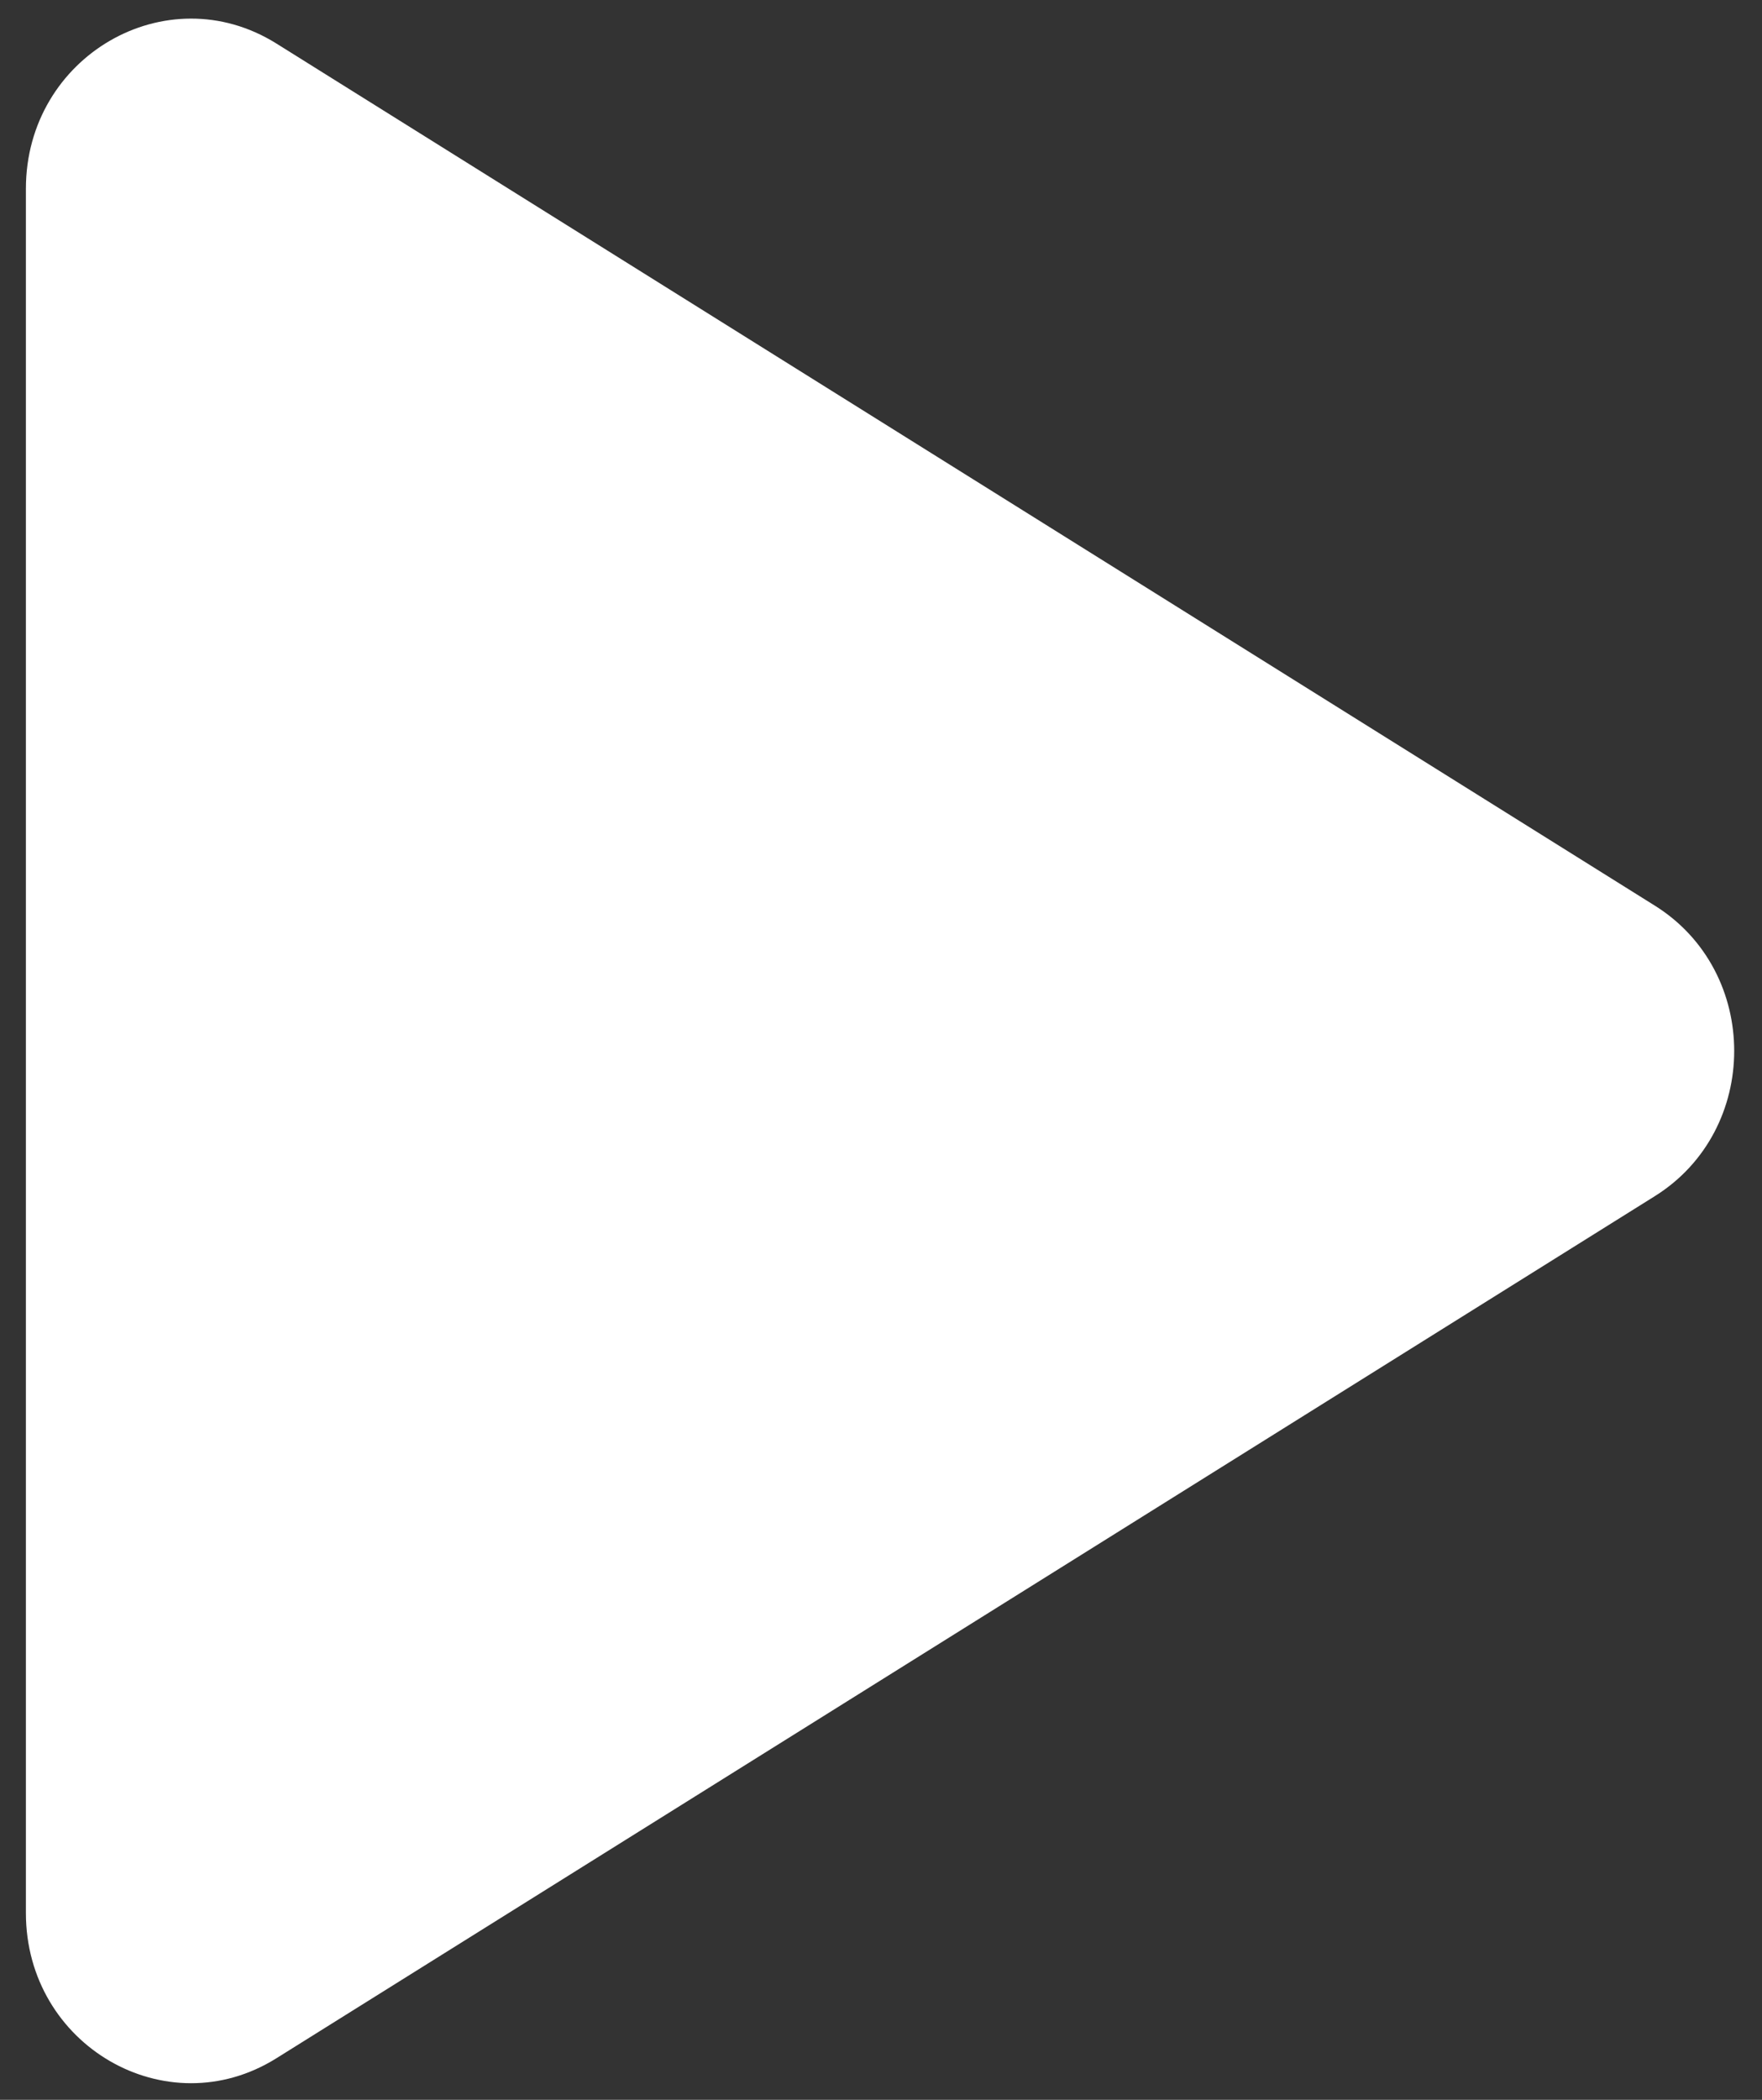 <svg width="47" height="56" viewBox="0 0 47 56" fill="none" xmlns="http://www.w3.org/2000/svg">
<rect x="0" y="0" width="47" height="56" fill="#333333" stroke="none"/>
<path fill-rule="evenodd" clip-rule="evenodd" d="M0.691 5.034C0.691 1.502 4.441 -0.672 7.373 1.161L44.142 24.153C46.964 25.918 46.964 30.135 44.142 31.9L7.373 54.892C4.441 56.726 0.691 54.552 0.691 51.019V5.034Z" fill="white"/>
</svg>
